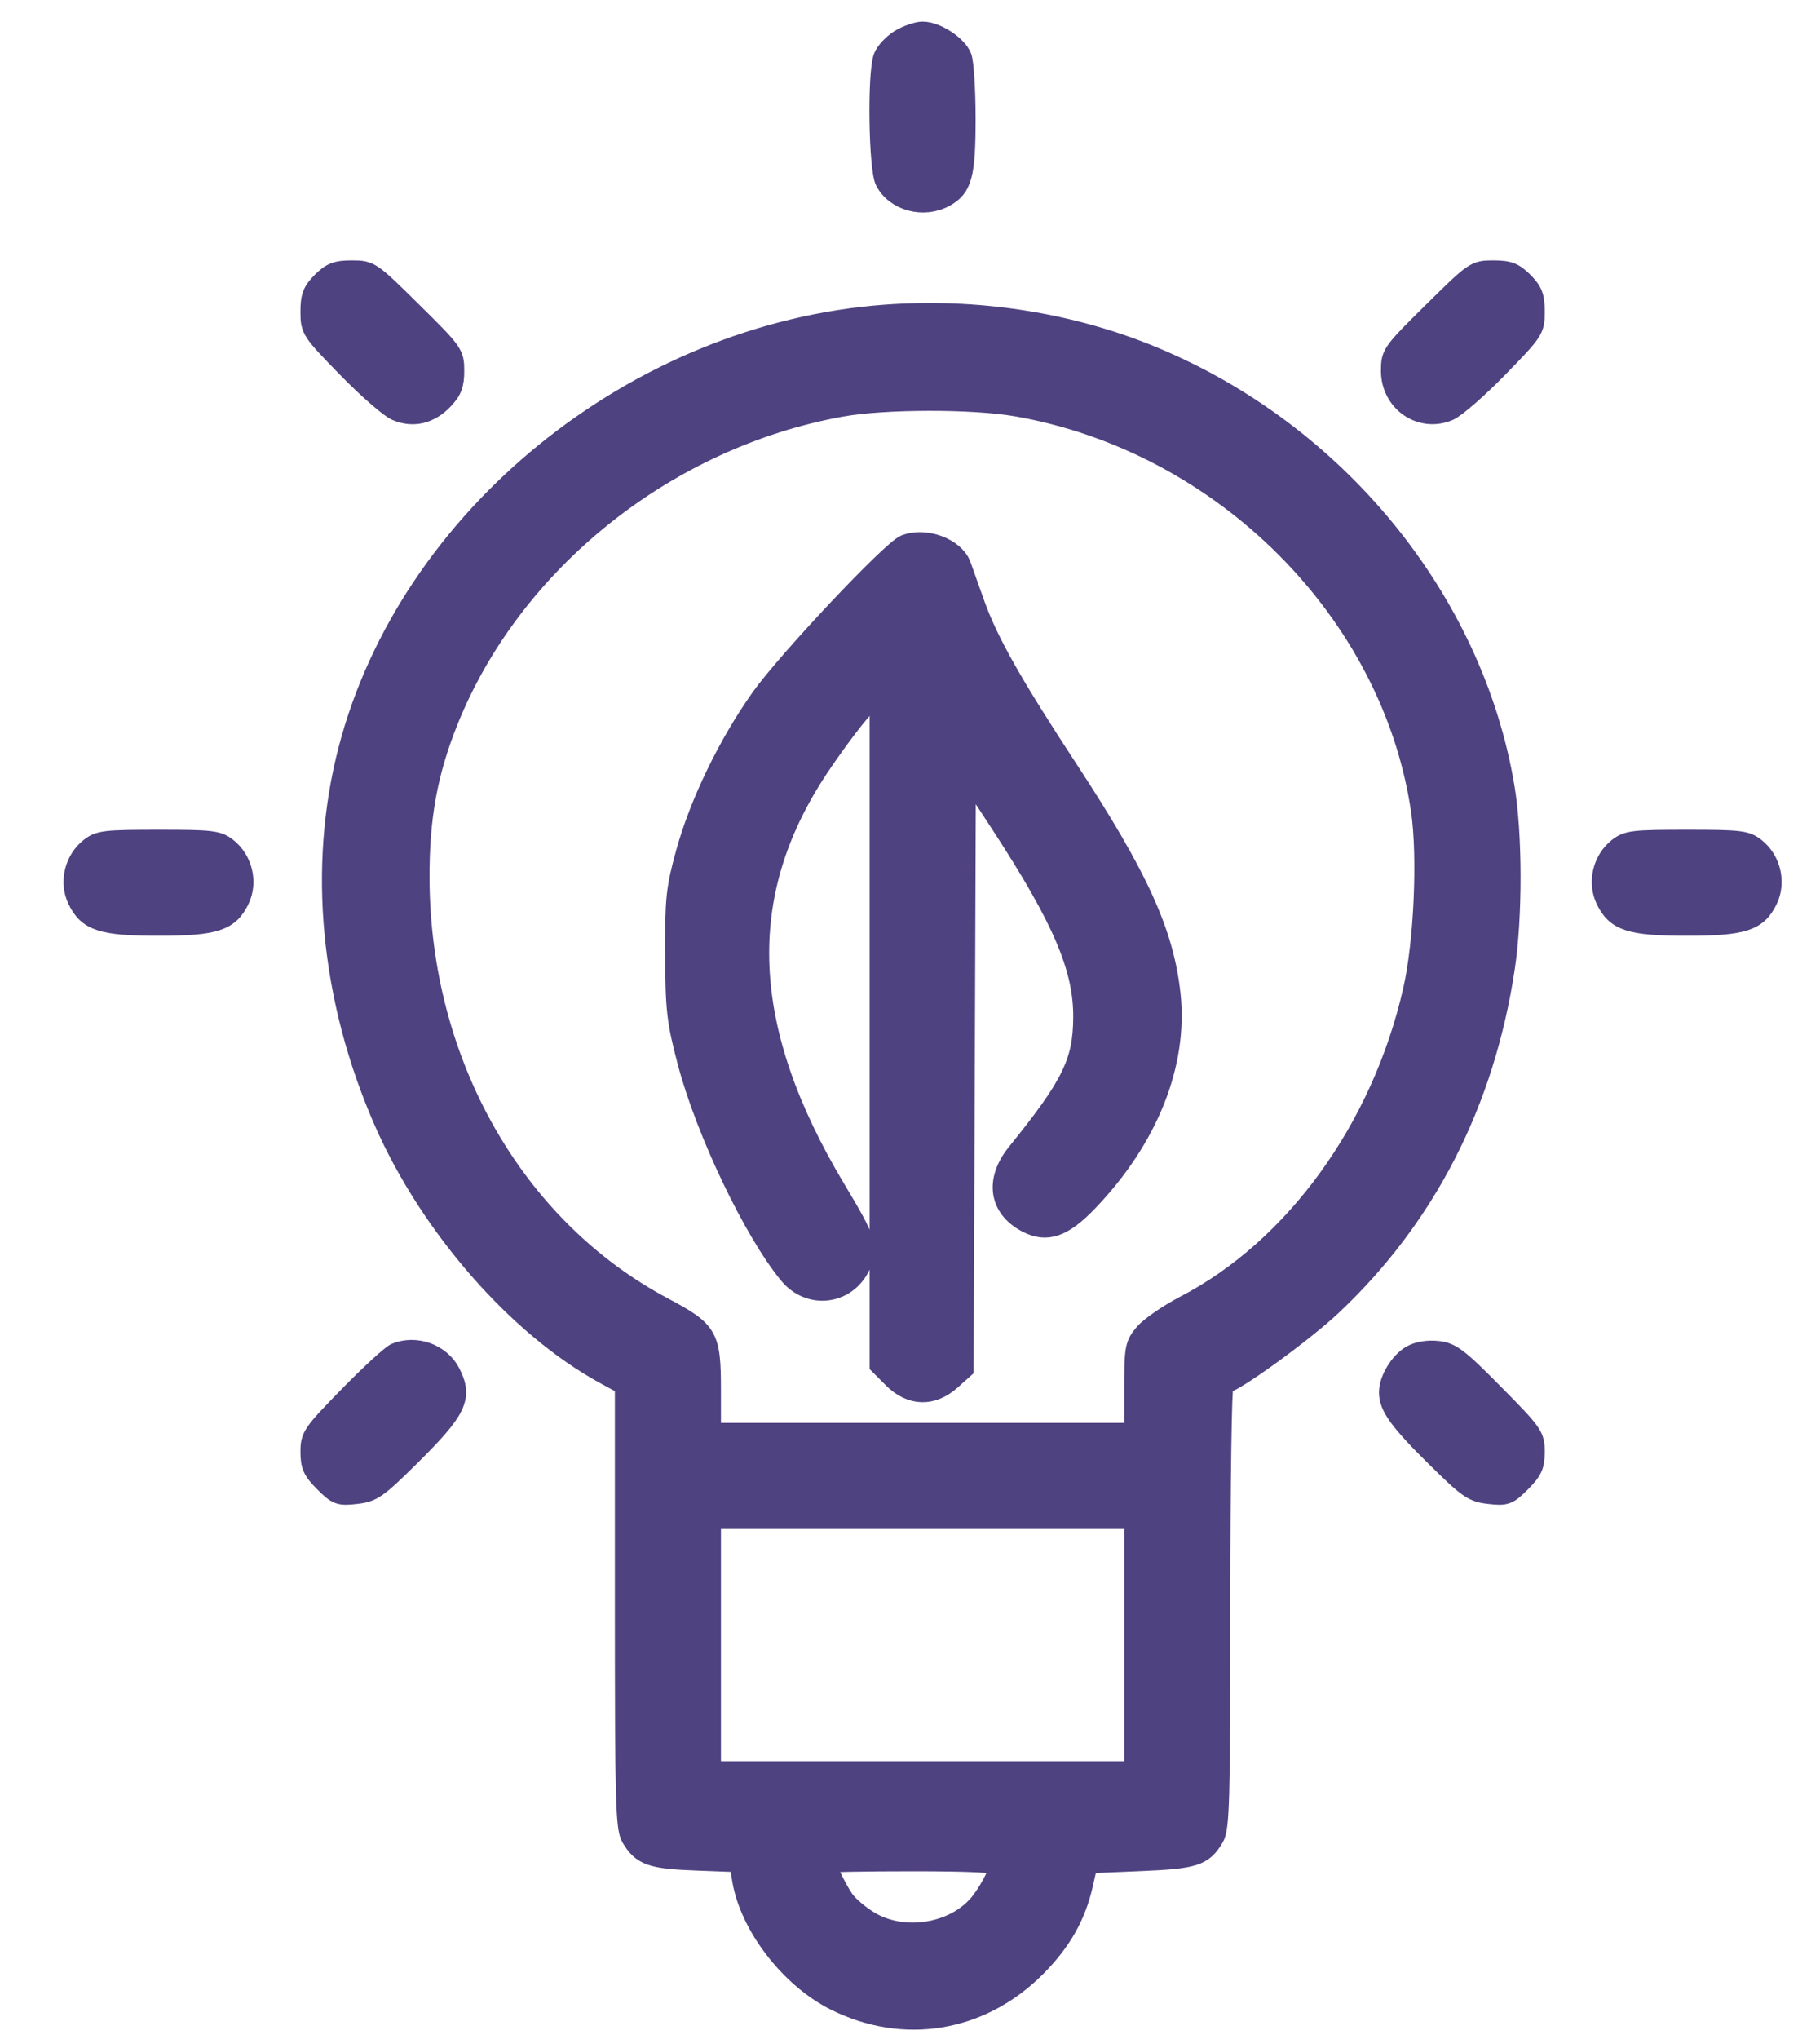<svg xmlns="http://www.w3.org/2000/svg" width="25" height="28" viewBox="0 0 25 28" fill="none">
  <path fill-rule="evenodd" clip-rule="evenodd" d="M12.357 0.533C12.259 0.593 12.154 0.705 12.125 0.782C12.039 1.008 12.058 2.315 12.149 2.492C12.293 2.77 12.682 2.876 12.979 2.717C13.226 2.584 13.274 2.407 13.274 1.632C13.274 1.242 13.25 0.859 13.221 0.782C13.158 0.616 12.865 0.424 12.673 0.424C12.598 0.424 12.456 0.473 12.357 0.533ZM4.414 3.863C4.283 3.995 4.254 4.069 4.254 4.281C4.254 4.532 4.267 4.551 4.76 5.057C5.038 5.342 5.344 5.609 5.44 5.65C5.672 5.75 5.906 5.695 6.095 5.498C6.218 5.37 6.25 5.286 6.25 5.092C6.25 4.854 6.235 4.833 5.671 4.276C5.1 3.711 5.088 3.703 4.833 3.703C4.62 3.703 4.546 3.732 4.414 3.863ZM19.675 4.276C19.111 4.833 19.096 4.854 19.096 5.092C19.096 5.528 19.516 5.817 19.906 5.65C20.002 5.609 20.308 5.342 20.586 5.057C21.079 4.551 21.092 4.532 21.092 4.281C21.092 4.069 21.063 3.995 20.932 3.863C20.8 3.732 20.727 3.703 20.513 3.703C20.258 3.703 20.247 3.711 19.675 4.276ZM12.154 4.311C8.728 4.566 5.605 7.098 4.774 10.293C4.354 11.912 4.527 13.722 5.263 15.402C5.895 16.844 7.105 18.229 8.305 18.882L8.573 19.028V22.058C8.573 24.751 8.583 25.105 8.661 25.238C8.81 25.491 8.941 25.537 9.565 25.56L10.146 25.582L10.182 25.806C10.284 26.44 10.836 27.163 11.46 27.478C12.409 27.957 13.476 27.782 14.234 27.023C14.588 26.668 14.788 26.317 14.888 25.873L14.95 25.598L15.656 25.568C16.412 25.537 16.531 25.499 16.685 25.238C16.763 25.105 16.773 24.75 16.773 22.049C16.773 20.378 16.793 19.01 16.818 19.01C16.938 19.01 17.904 18.311 18.303 17.935C19.596 16.719 20.402 15.146 20.681 13.295C20.788 12.585 20.786 11.456 20.677 10.806C20.245 8.229 18.36 5.925 15.83 4.882C14.698 4.415 13.419 4.217 12.154 4.311ZM11.555 5.596C9.158 6.028 7.039 7.723 6.165 9.905C5.881 10.615 5.77 11.23 5.773 12.068C5.784 14.594 7.072 16.857 9.117 17.943C9.736 18.272 9.776 18.34 9.776 19.087V19.666H12.673H15.57V19.069C15.57 18.507 15.579 18.462 15.712 18.304C15.789 18.212 16.042 18.038 16.272 17.918C17.78 17.134 18.969 15.49 19.4 13.595C19.549 12.939 19.601 11.765 19.509 11.133C19.11 8.402 16.791 6.085 13.964 5.592C13.361 5.487 12.148 5.489 11.555 5.596ZM12.427 7.472C12.235 7.55 10.8 9.074 10.44 9.582C9.989 10.219 9.598 11.029 9.41 11.712C9.275 12.203 9.26 12.345 9.263 13.106C9.267 13.867 9.284 14.018 9.432 14.582C9.684 15.539 10.34 16.914 10.828 17.506C11.116 17.856 11.633 17.795 11.826 17.389C11.947 17.135 11.916 17.036 11.494 16.334C10.172 14.132 10.094 12.301 11.248 10.559C11.425 10.291 11.683 9.941 11.821 9.781L12.072 9.489V14.118V18.748L12.258 18.934C12.508 19.184 12.807 19.194 13.069 18.96L13.247 18.801L13.263 14.71L13.278 10.619L13.742 11.329C14.59 12.63 14.876 13.302 14.869 13.98C14.864 14.586 14.709 14.899 13.957 15.83C13.652 16.208 13.711 16.598 14.104 16.801C14.38 16.944 14.61 16.864 14.953 16.505C15.783 15.639 16.191 14.615 16.09 13.658C15.999 12.808 15.646 12.032 14.681 10.561C13.919 9.398 13.587 8.811 13.405 8.305C13.323 8.074 13.236 7.83 13.212 7.763C13.122 7.512 12.707 7.359 12.427 7.472ZM1.229 11.633C1.013 11.803 0.938 12.112 1.054 12.356C1.198 12.659 1.397 12.723 2.177 12.723C2.957 12.723 3.156 12.659 3.3 12.356C3.416 12.112 3.341 11.803 3.125 11.633C2.996 11.531 2.906 11.521 2.177 11.521C1.448 11.521 1.358 11.531 1.229 11.633ZM22.221 11.633C22.005 11.803 21.931 12.112 22.046 12.356C22.19 12.659 22.389 12.723 23.169 12.723C23.95 12.723 24.148 12.659 24.292 12.356C24.408 12.112 24.333 11.803 24.117 11.633C23.988 11.531 23.899 11.521 23.169 11.521C22.44 11.521 22.351 11.531 22.221 11.633ZM5.43 18.571C5.37 18.596 5.08 18.861 4.787 19.161C4.283 19.677 4.254 19.718 4.254 19.937C4.254 20.13 4.287 20.202 4.447 20.362C4.625 20.54 4.66 20.553 4.891 20.526C5.119 20.501 5.186 20.454 5.632 20.014C6.291 19.361 6.373 19.191 6.194 18.844C6.056 18.578 5.71 18.454 5.43 18.571ZM19.384 18.601C19.219 18.694 19.069 18.941 19.069 19.12C19.069 19.319 19.211 19.516 19.715 20.014C20.16 20.454 20.227 20.501 20.455 20.526C20.687 20.553 20.721 20.54 20.899 20.362C21.059 20.202 21.092 20.13 21.092 19.936C21.092 19.714 21.066 19.677 20.53 19.135C20.037 18.636 19.941 18.563 19.751 18.541C19.615 18.526 19.478 18.548 19.384 18.601ZM9.776 22.591V24.313H12.673H15.57V22.591V20.869H12.673H9.776V22.591ZM11.361 25.591C11.361 25.643 11.507 25.939 11.601 26.078C11.658 26.162 11.818 26.297 11.957 26.379C12.409 26.644 13.07 26.547 13.418 26.163C13.545 26.024 13.712 25.72 13.712 25.628C13.712 25.589 13.321 25.57 12.536 25.57C11.89 25.57 11.361 25.58 11.361 25.591Z" fill="#4F4281" stroke="#4F4281" stroke-width="0.254"/>
</svg>